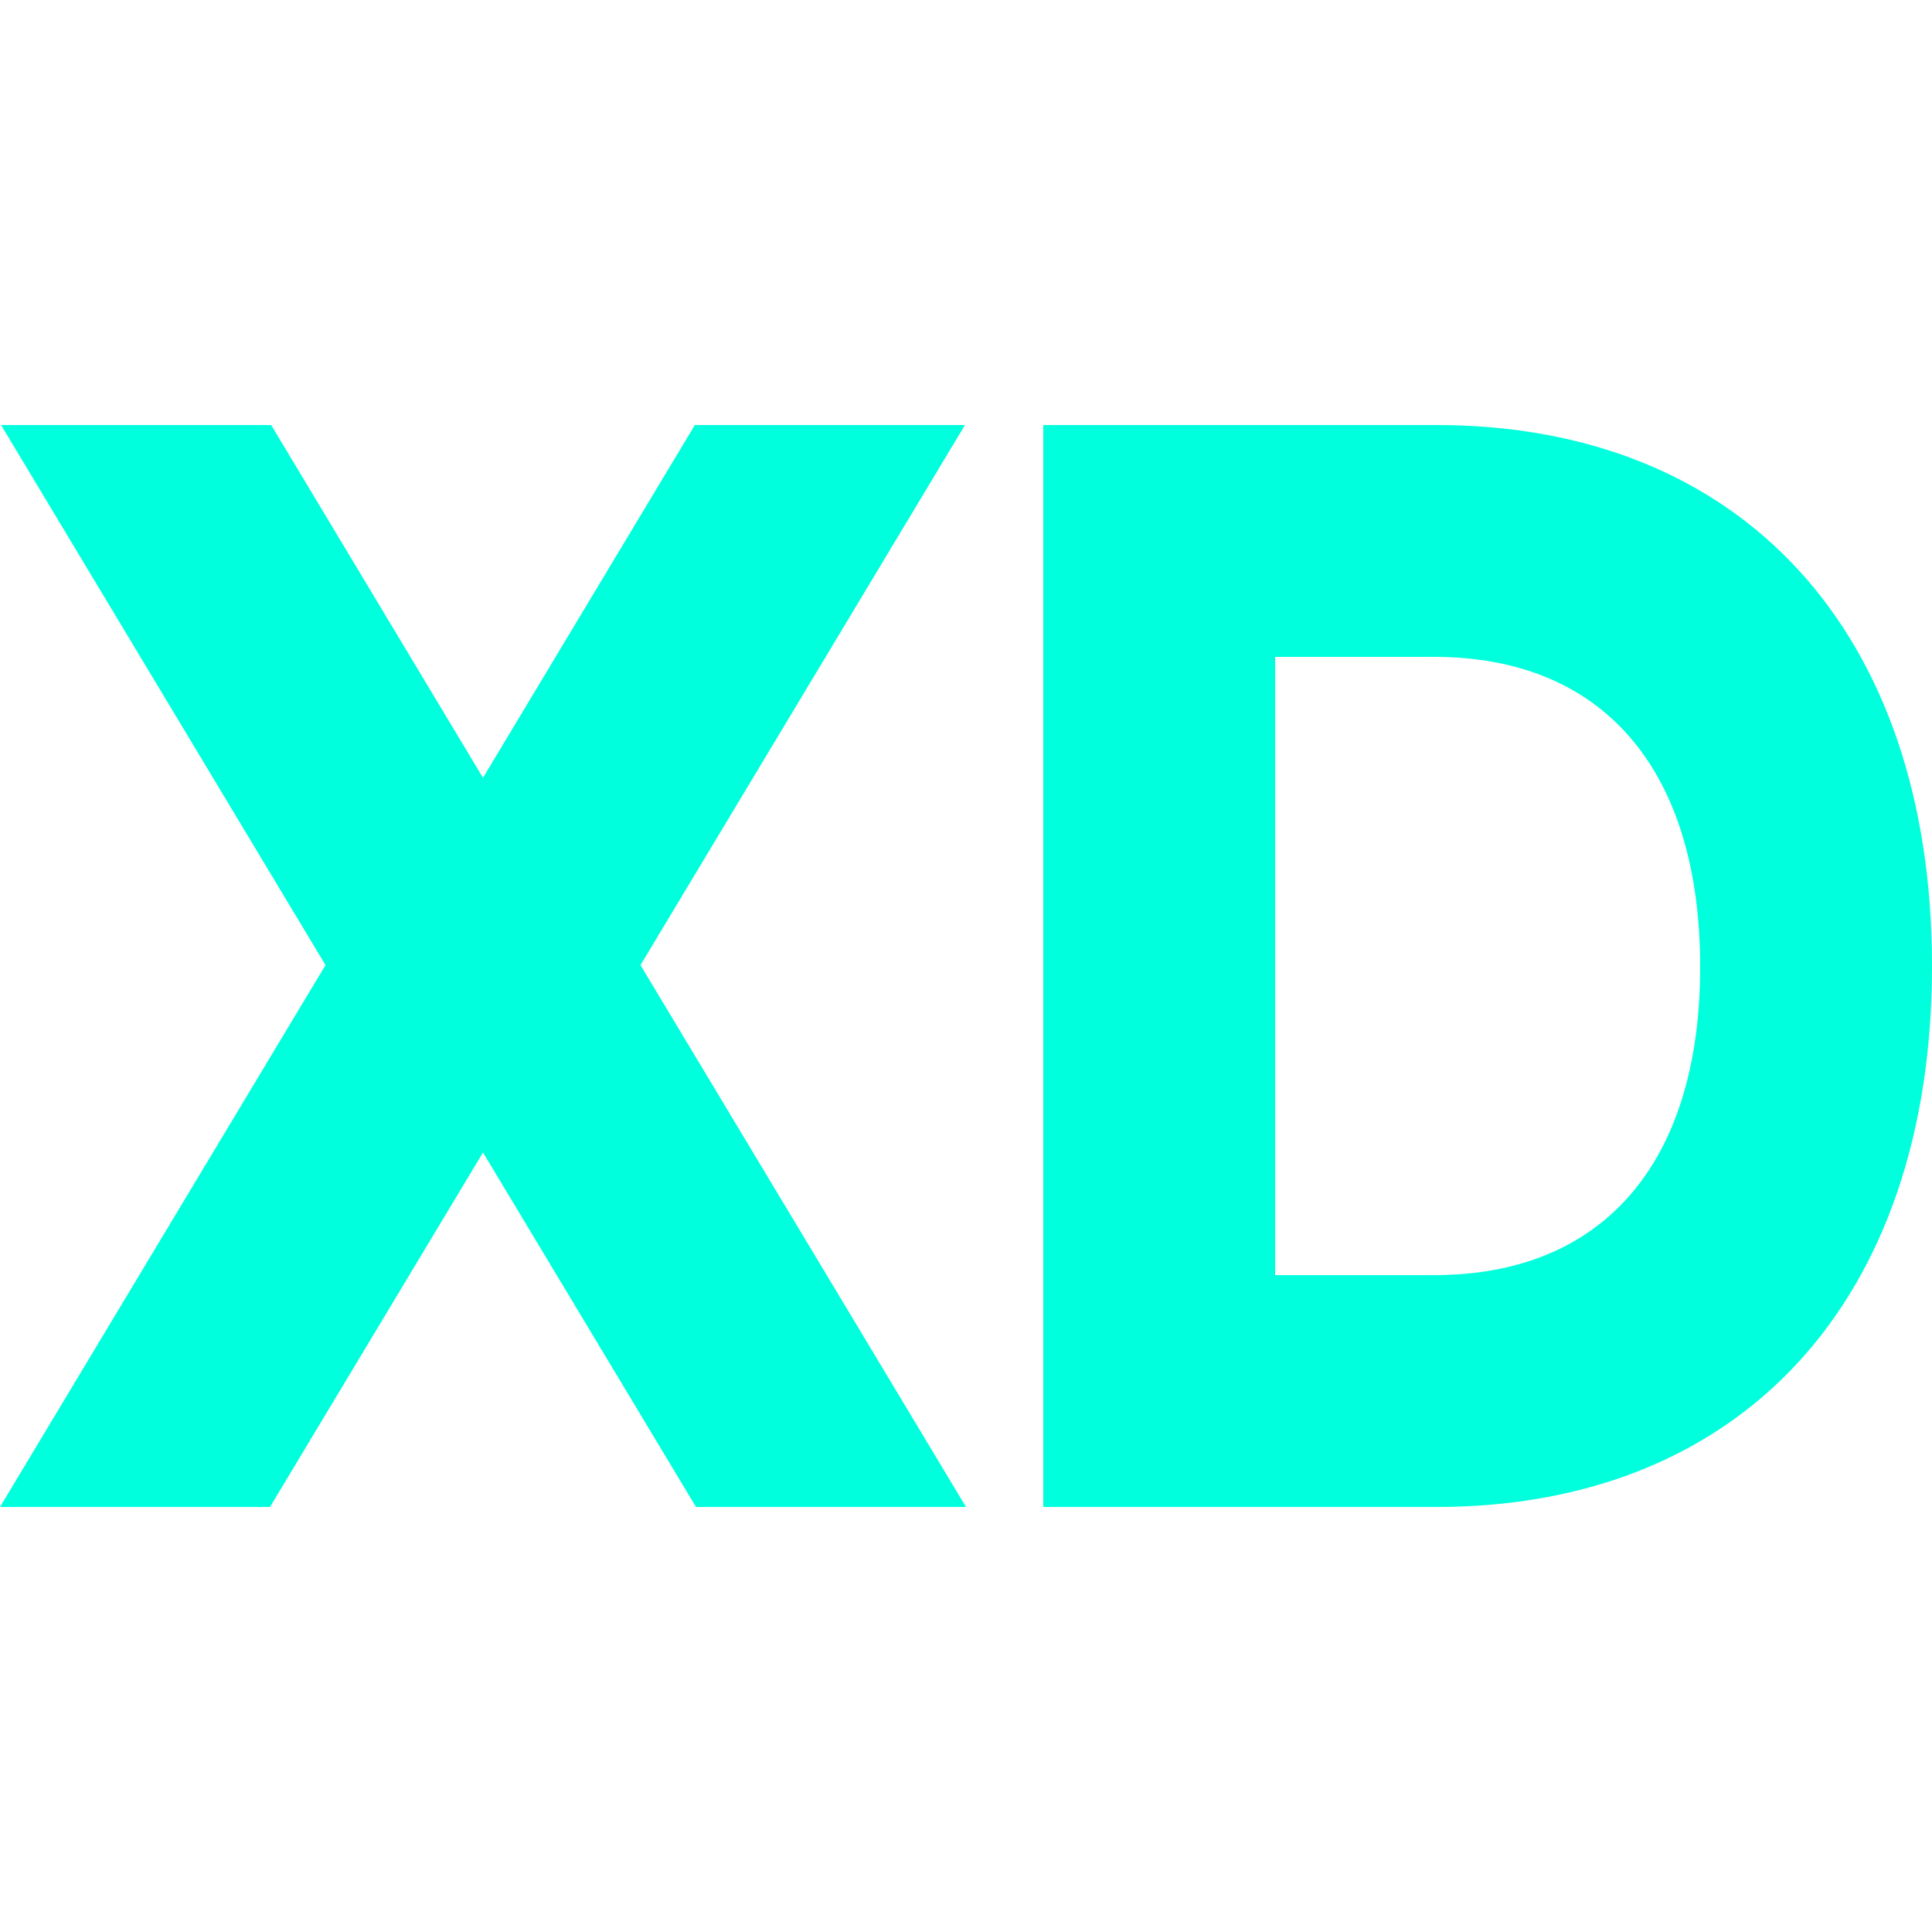 <?xml version="1.0"?><svg fill="#00ffdc" xmlns="http://www.w3.org/2000/svg"  viewBox="0 0 50 50" width="100px" height="100px">    <path d="M 0.027 11 L 8.424 24.977 L 0 39 L 6.988 39 L 12.5 29.826 L 18.012 39 L 25 39 L 16.576 24.977 L 24.973 11 L 17.982 11 L 12.5 20.129 L 7.018 11 L 0.027 11 z M 27 11 L 27 39 L 37.174 39 C 45.086 39 50 33.636 50 25 C 50 16.364 45.086 11 37.174 11 L 27 11 z M 33 17 L 37.119 17 C 41.492 17 44 19.923 44 25.021 C 44 30.092 41.492 33 37.119 33 L 33 33 L 33 17 z"/></svg>
